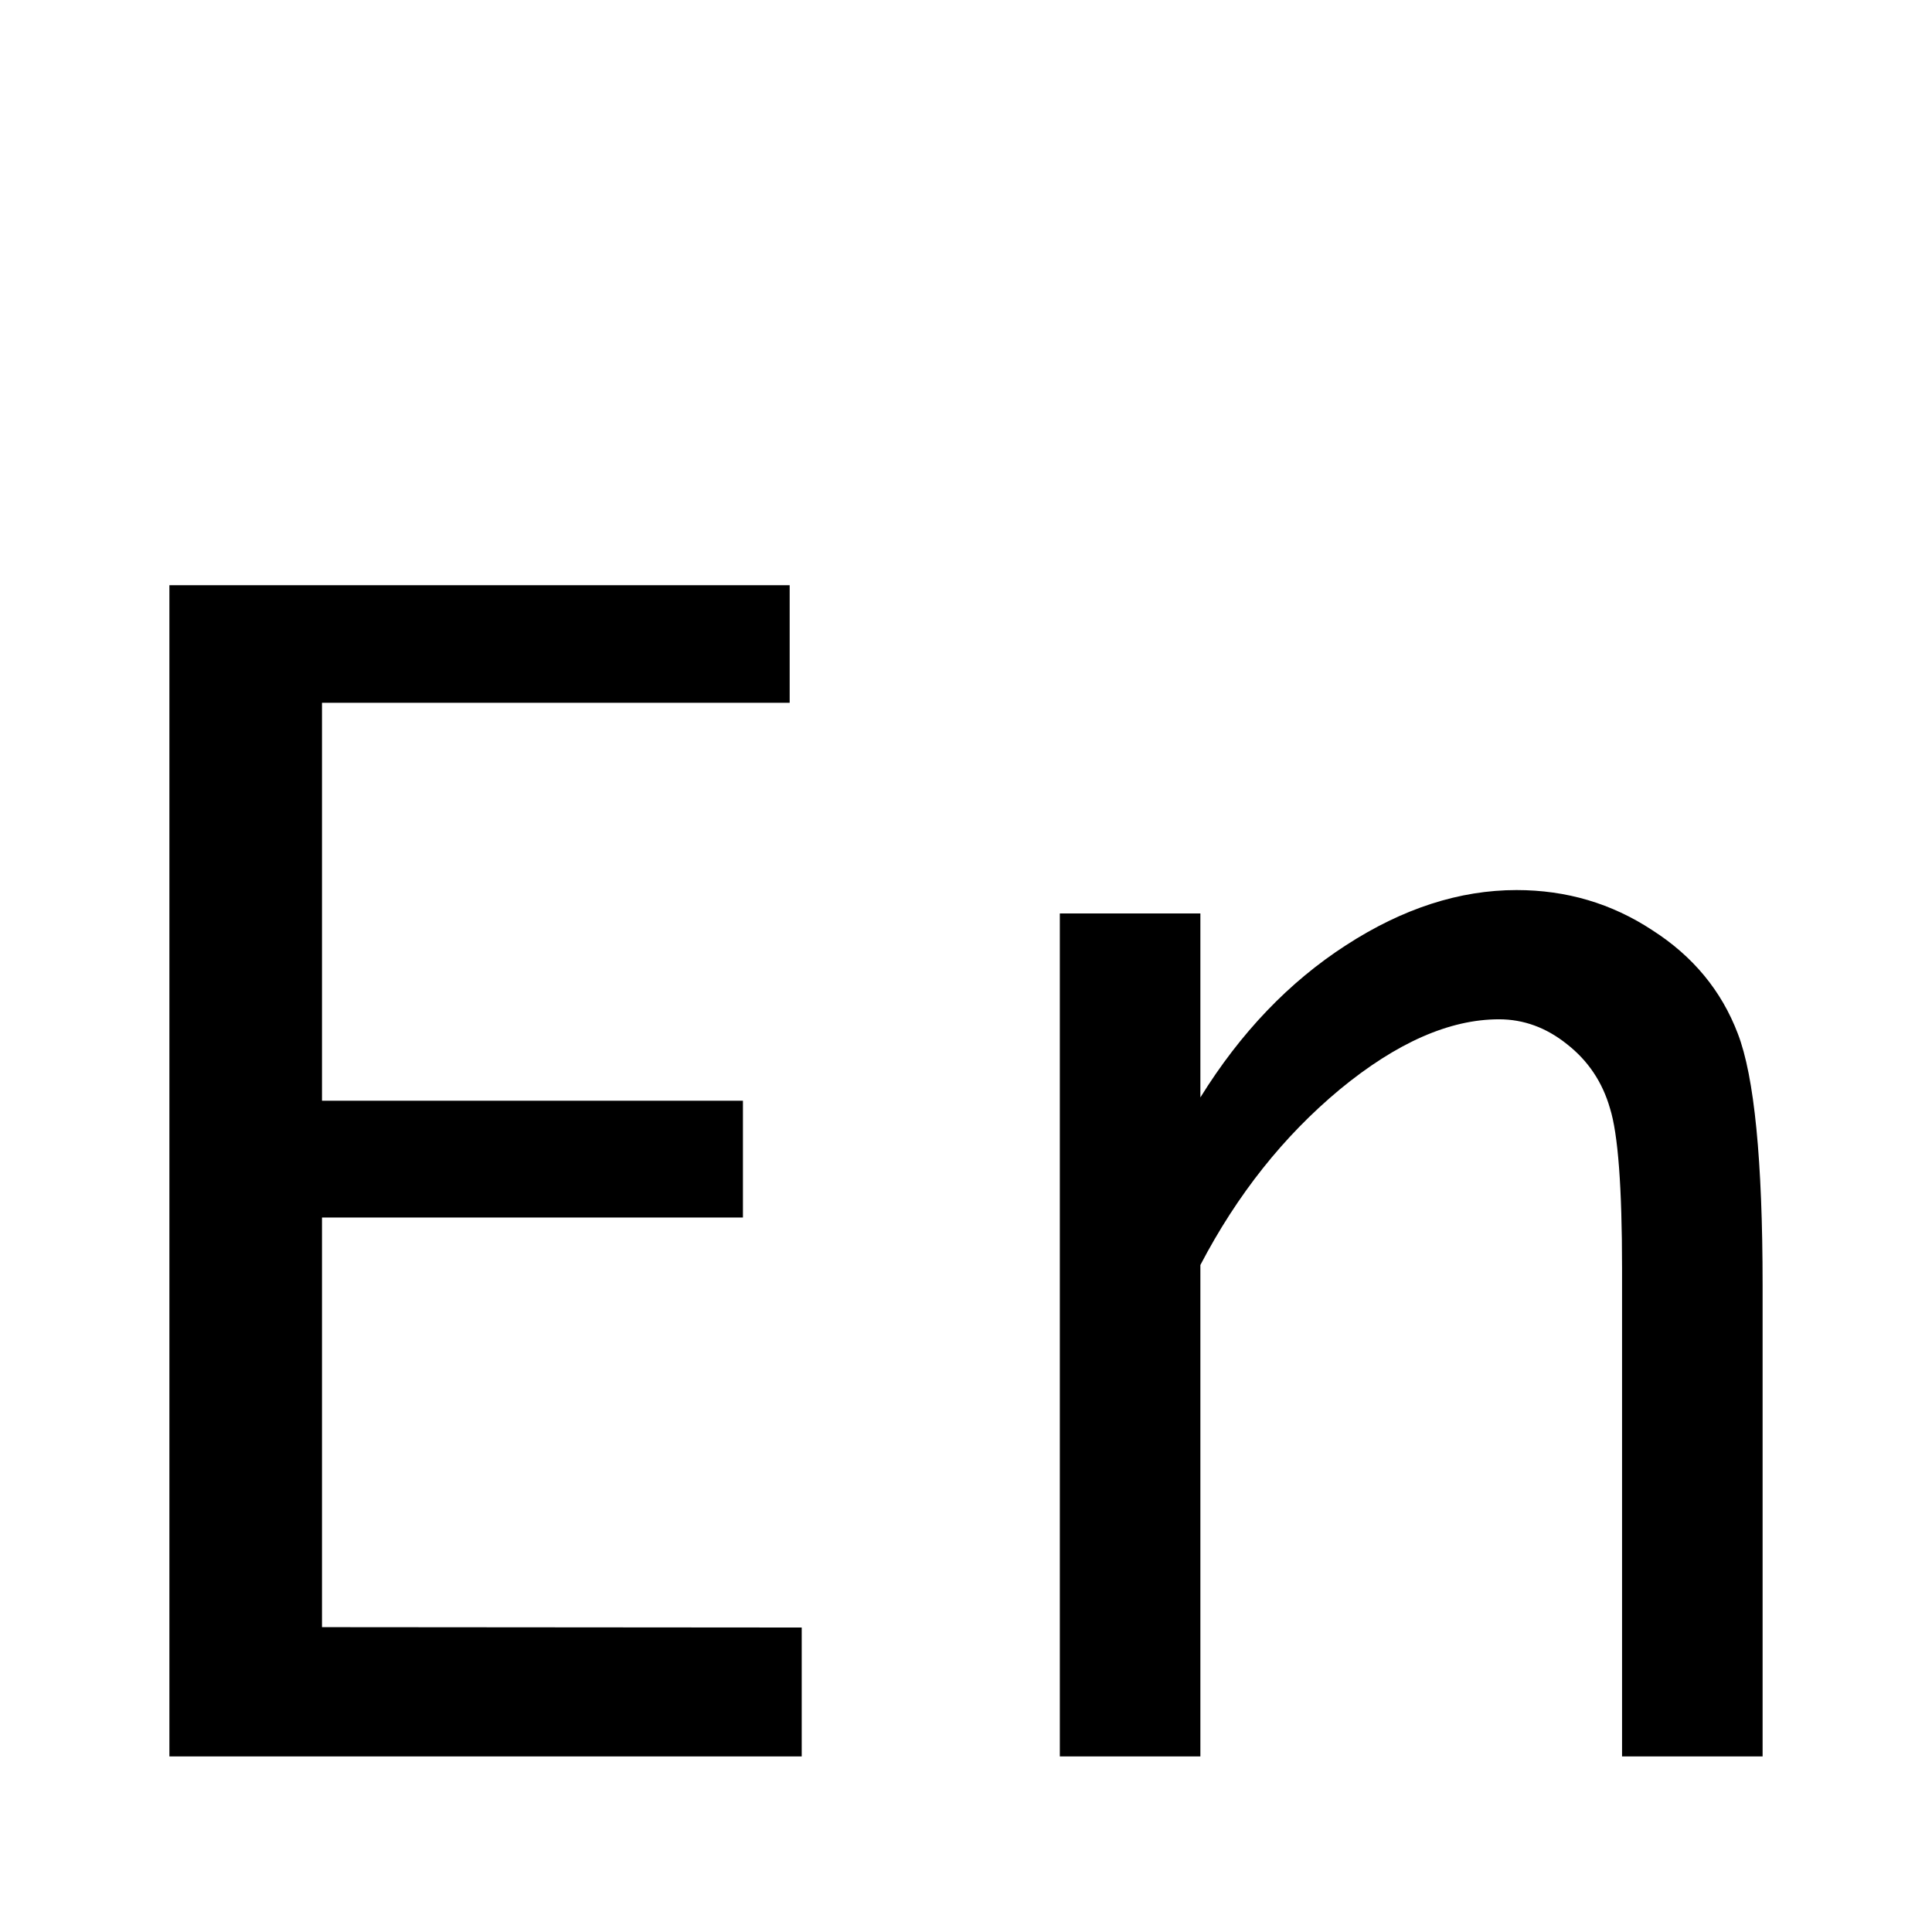 <?xml version="1.0" encoding="UTF-8" standalone="no"?>
<svg
   xmlns:dc="http://purl.org/dc/elements/1.1/"
   xmlns:cc="http://creativecommons.org/ns#"
   xmlns:rdf="http://www.w3.org/1999/02/22-rdf-syntax-ns#"
   xmlns:svg="http://www.w3.org/2000/svg"
   xmlns="http://www.w3.org/2000/svg"
   width="15pt"
   height="15pt"
   viewBox="0 0 5.292 5.292"
   version="1.1"
   id="svg887">
  <defs
     id="defs881" />
  <g
     aria-label="En"
     id="text1237"
     style="font-style:normal;font-weight:normal;font-size:4.233px;line-height:1.25;font-family:sans-serif;fill:#000000;fill-opacity:1;stroke:none;stroke-width:0.265"
     transform="translate(0,0.032)">
    <g
       aria-label="En"
       id="text1274"
       style="font-style:normal;font-weight:normal;font-size:4.233px;line-height:1.25;font-family:sans-serif;fill:#000000;fill-opacity:1;stroke:none;stroke-width:0.07">
      <path
         d="M 2.196,4.426 V 4.779 H 0.464 V 1.571 H 2.163 V 1.893 H 0.882 V 2.983 H 2.035 V 3.303 H 0.882 v 1.122 z"
         style="font-style:normal;font-variant:normal;font-weight:normal;font-stretch:normal;font-size:4.233px;font-family:Monaco;-inkscape-font-specification:Monaco;stroke-width:0.07"
         id="path1276" />
      <path
         d="M 2.903,4.779 V 2.47 H 3.288 V 2.974 Q 3.453,2.708 3.687,2.557 3.92,2.406 4.154,2.406 q 0.205,0 0.372,0.11 0.167,0.107 0.234,0.283 0.068,0.176 0.068,0.69 V 4.779 H 4.443 v -1.337 q 0,-0.333 -0.033,-0.438 Q 4.379,2.896 4.292,2.828 4.207,2.76 4.106,2.76 q -0.203,0 -0.436,0.192 Q 3.439,3.144 3.288,3.433 v 1.346 z"
         style="font-style:normal;font-variant:normal;font-weight:normal;font-stretch:normal;font-size:4.233px;font-family:Monaco;-inkscape-font-specification:Monaco;stroke-width:0.07"
         id="path1278" />
    </g>
  </g>
</svg>
